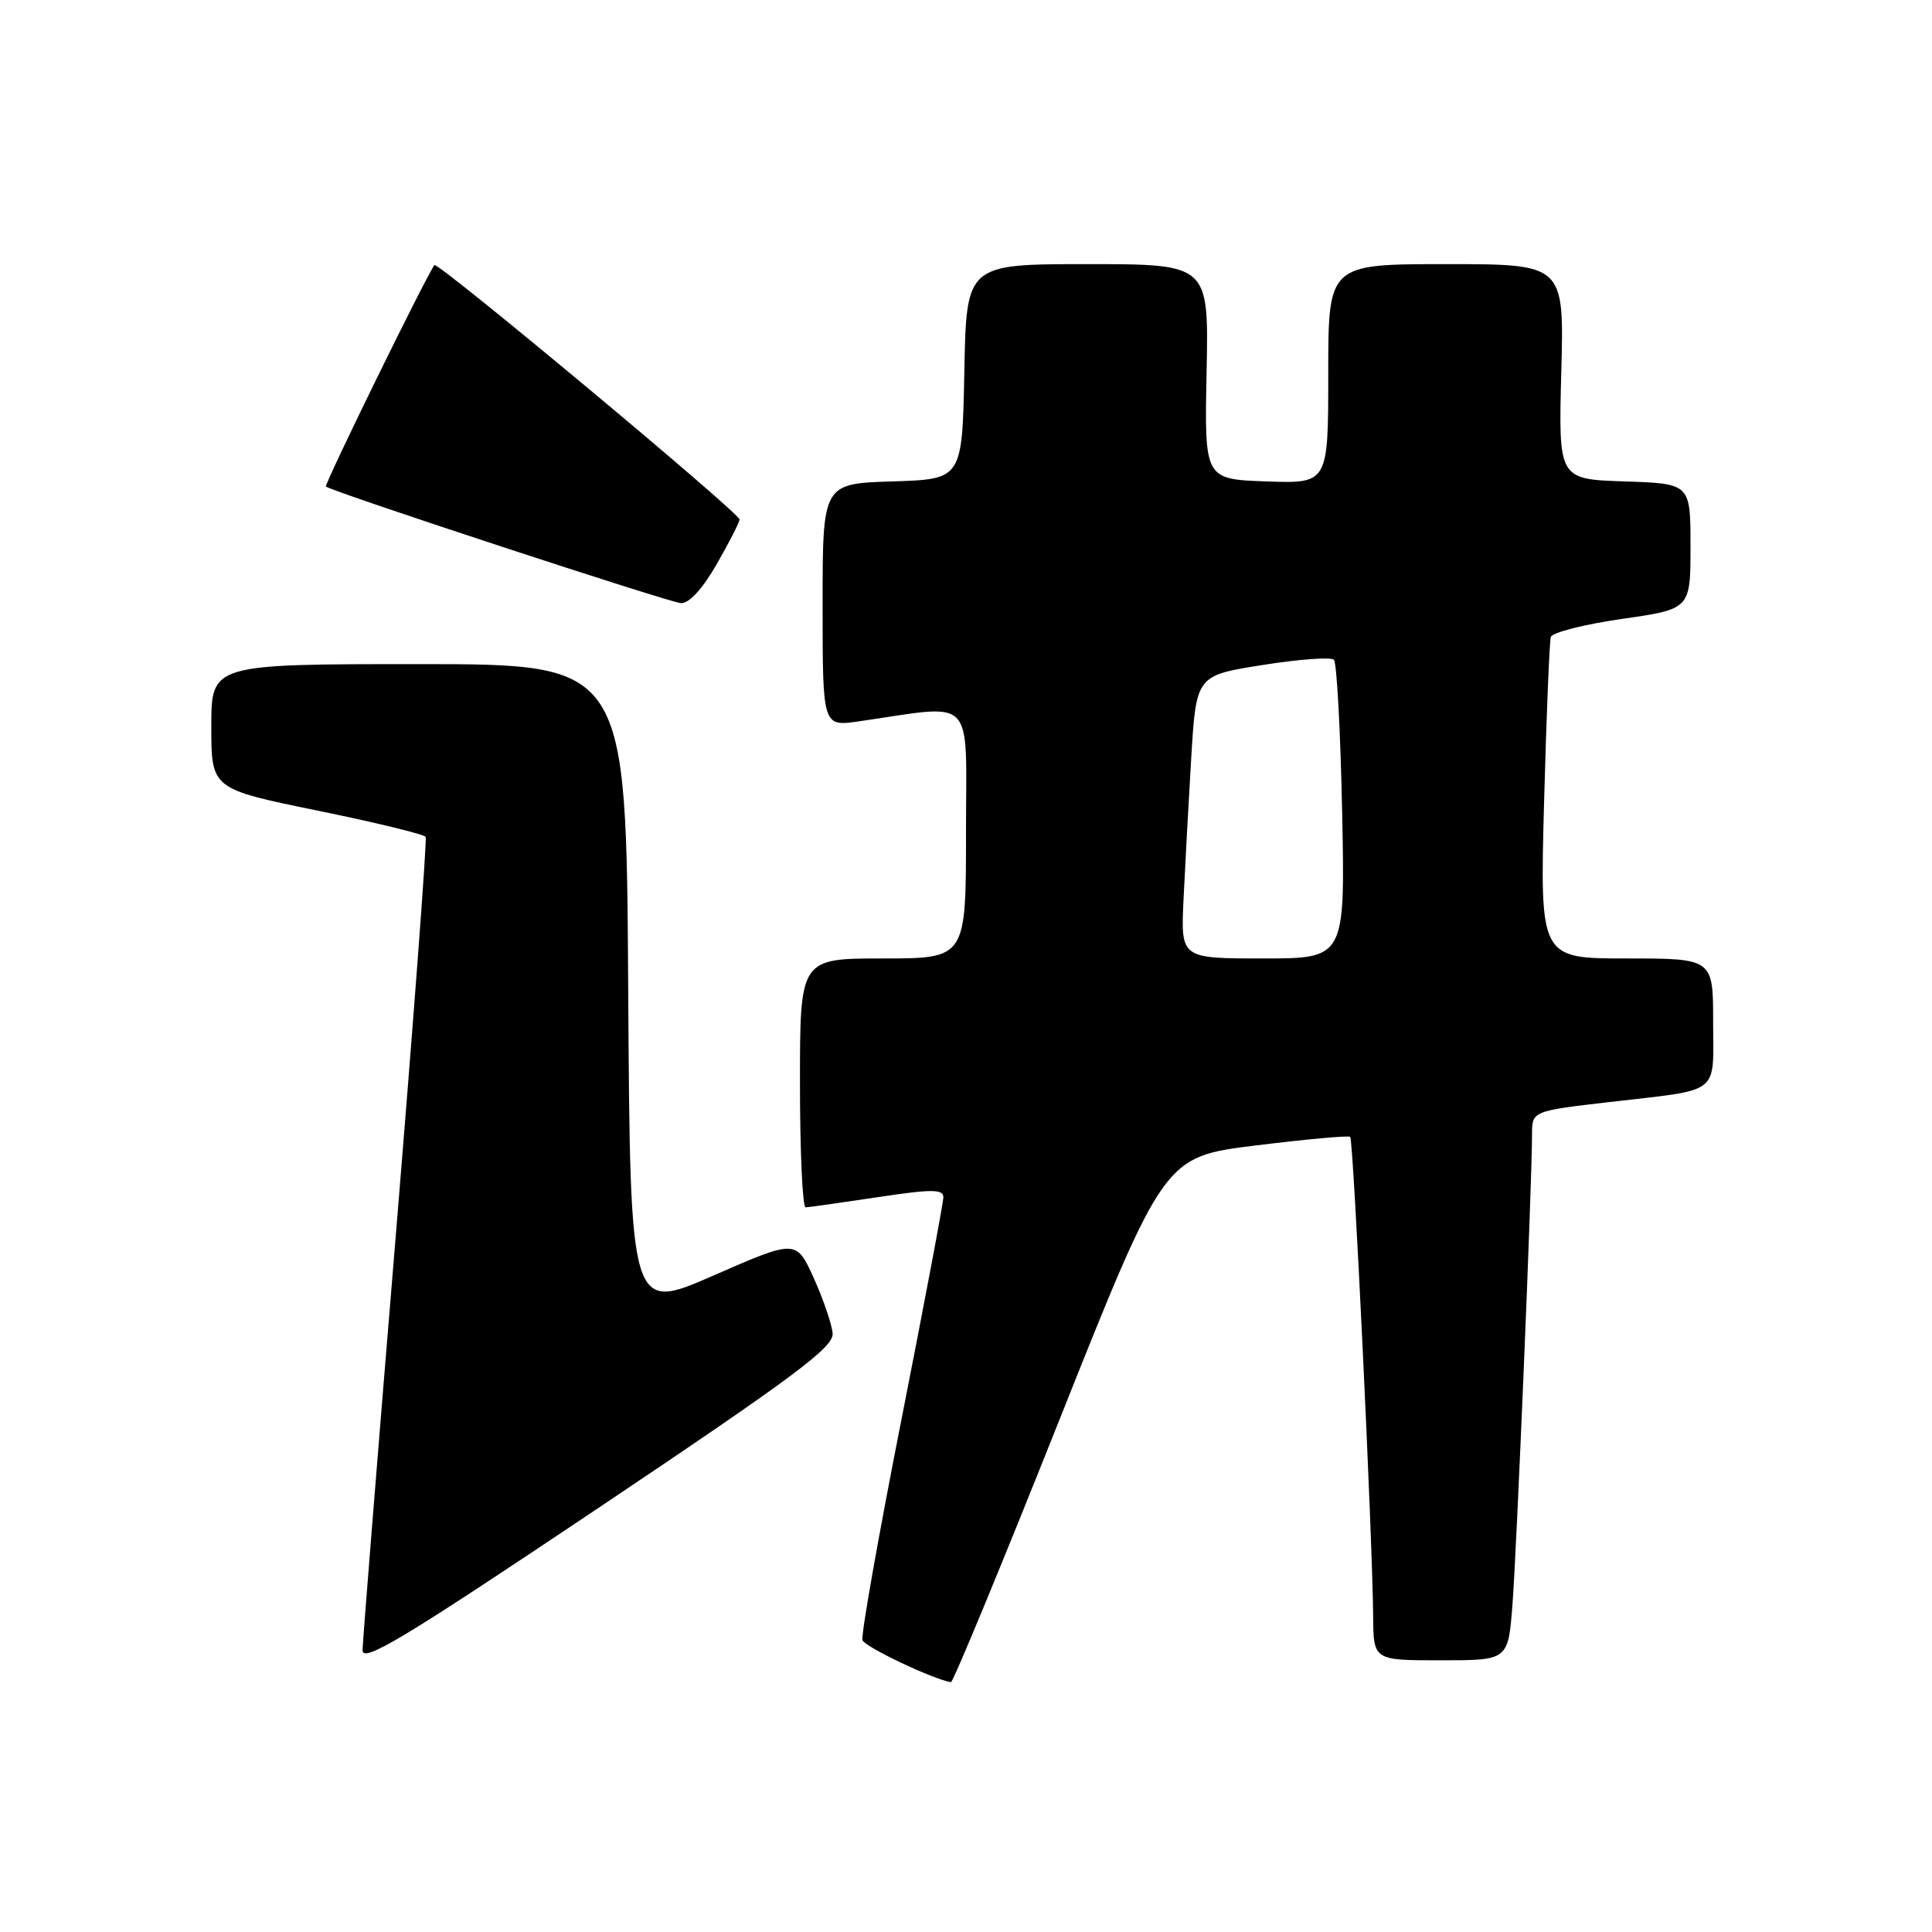 <?xml version="1.0" encoding="UTF-8" standalone="no"?>
<!DOCTYPE svg PUBLIC "-//W3C//DTD SVG 1.1//EN" "http://www.w3.org/Graphics/SVG/1.1/DTD/svg11.dtd" >
<svg xmlns="http://www.w3.org/2000/svg" xmlns:xlink="http://www.w3.org/1999/xlink" version="1.1" viewBox="0 0 256 256">
 <g >
 <path fill="currentColor"
d=" M 140.38 188.13 C 154.26 153.28 154.26 153.28 166.38 151.78 C 173.05 150.96 178.68 150.44 178.91 150.64 C 179.34 151.00 181.88 204.07 181.95 214.25 C 182.00 220.00 182.00 220.00 190.91 220.00 C 199.83 220.00 199.83 220.00 200.40 212.75 C 200.96 205.63 203.01 156.52 203.00 150.36 C 203.00 147.22 203.00 147.22 213.25 146.03 C 228.21 144.29 227.00 145.22 227.00 135.43 C 227.00 127.00 227.00 127.00 215.52 127.00 C 204.04 127.00 204.04 127.00 204.60 106.25 C 204.91 94.84 205.31 85.01 205.49 84.41 C 205.67 83.81 209.91 82.73 214.91 82.01 C 224.00 80.71 224.00 80.71 224.00 72.39 C 224.00 64.08 224.00 64.08 215.25 63.79 C 206.50 63.50 206.50 63.50 206.88 49.25 C 207.26 35.00 207.26 35.00 191.63 35.00 C 176.00 35.00 176.00 35.00 176.00 49.54 C 176.00 64.08 176.00 64.08 167.80 63.79 C 159.59 63.50 159.59 63.50 159.88 49.25 C 160.17 35.00 160.17 35.00 144.11 35.00 C 128.05 35.00 128.05 35.00 127.78 49.25 C 127.50 63.50 127.50 63.50 118.25 63.79 C 109.00 64.08 109.00 64.08 109.00 80.17 C 109.00 96.27 109.00 96.27 113.75 95.59 C 129.48 93.33 128.00 91.79 128.00 110.36 C 128.00 127.00 128.00 127.00 117.00 127.00 C 106.00 127.00 106.00 127.00 106.00 143.50 C 106.00 152.57 106.34 159.99 106.75 159.98 C 107.16 159.97 111.44 159.36 116.25 158.64 C 123.47 157.55 125.00 157.55 125.00 158.64 C 125.00 159.36 122.50 172.61 119.45 188.08 C 116.40 203.54 114.07 216.71 114.28 217.33 C 114.57 218.21 123.59 222.50 126.00 222.90 C 126.28 222.94 132.75 207.30 140.38 188.13 Z  M 110.33 176.69 C 110.23 175.49 109.11 172.19 107.83 169.36 C 105.50 164.22 105.50 164.22 94.50 169.03 C 83.50 173.84 83.50 173.84 83.24 130.92 C 82.98 88.00 82.98 88.00 55.49 88.00 C 28.00 88.00 28.00 88.00 28.00 96.26 C 28.00 104.53 28.00 104.53 42.03 107.40 C 49.74 108.98 56.21 110.55 56.40 110.89 C 56.60 111.22 54.80 135.12 52.42 164.00 C 50.03 192.88 48.06 217.46 48.04 218.64 C 48.01 220.42 53.34 217.20 79.25 199.84 C 105.28 182.39 110.47 178.52 110.33 176.69 Z  M 94.97 74.75 C 96.63 71.86 97.99 69.20 97.99 68.83 C 98.00 67.97 58.02 34.64 57.57 35.13 C 56.73 36.04 42.91 64.24 43.19 64.47 C 44.04 65.17 88.74 79.85 90.23 79.92 C 91.31 79.97 93.09 78.03 94.97 74.75 Z  M 156.82 119.25 C 157.02 114.99 157.48 106.55 157.84 100.50 C 158.50 89.51 158.50 89.51 167.28 88.12 C 172.11 87.35 176.37 87.04 176.75 87.42 C 177.13 87.79 177.62 96.86 177.84 107.55 C 178.24 127.00 178.24 127.00 167.35 127.00 C 156.46 127.00 156.46 127.00 156.82 119.25 Z "/>
</g>
</svg>